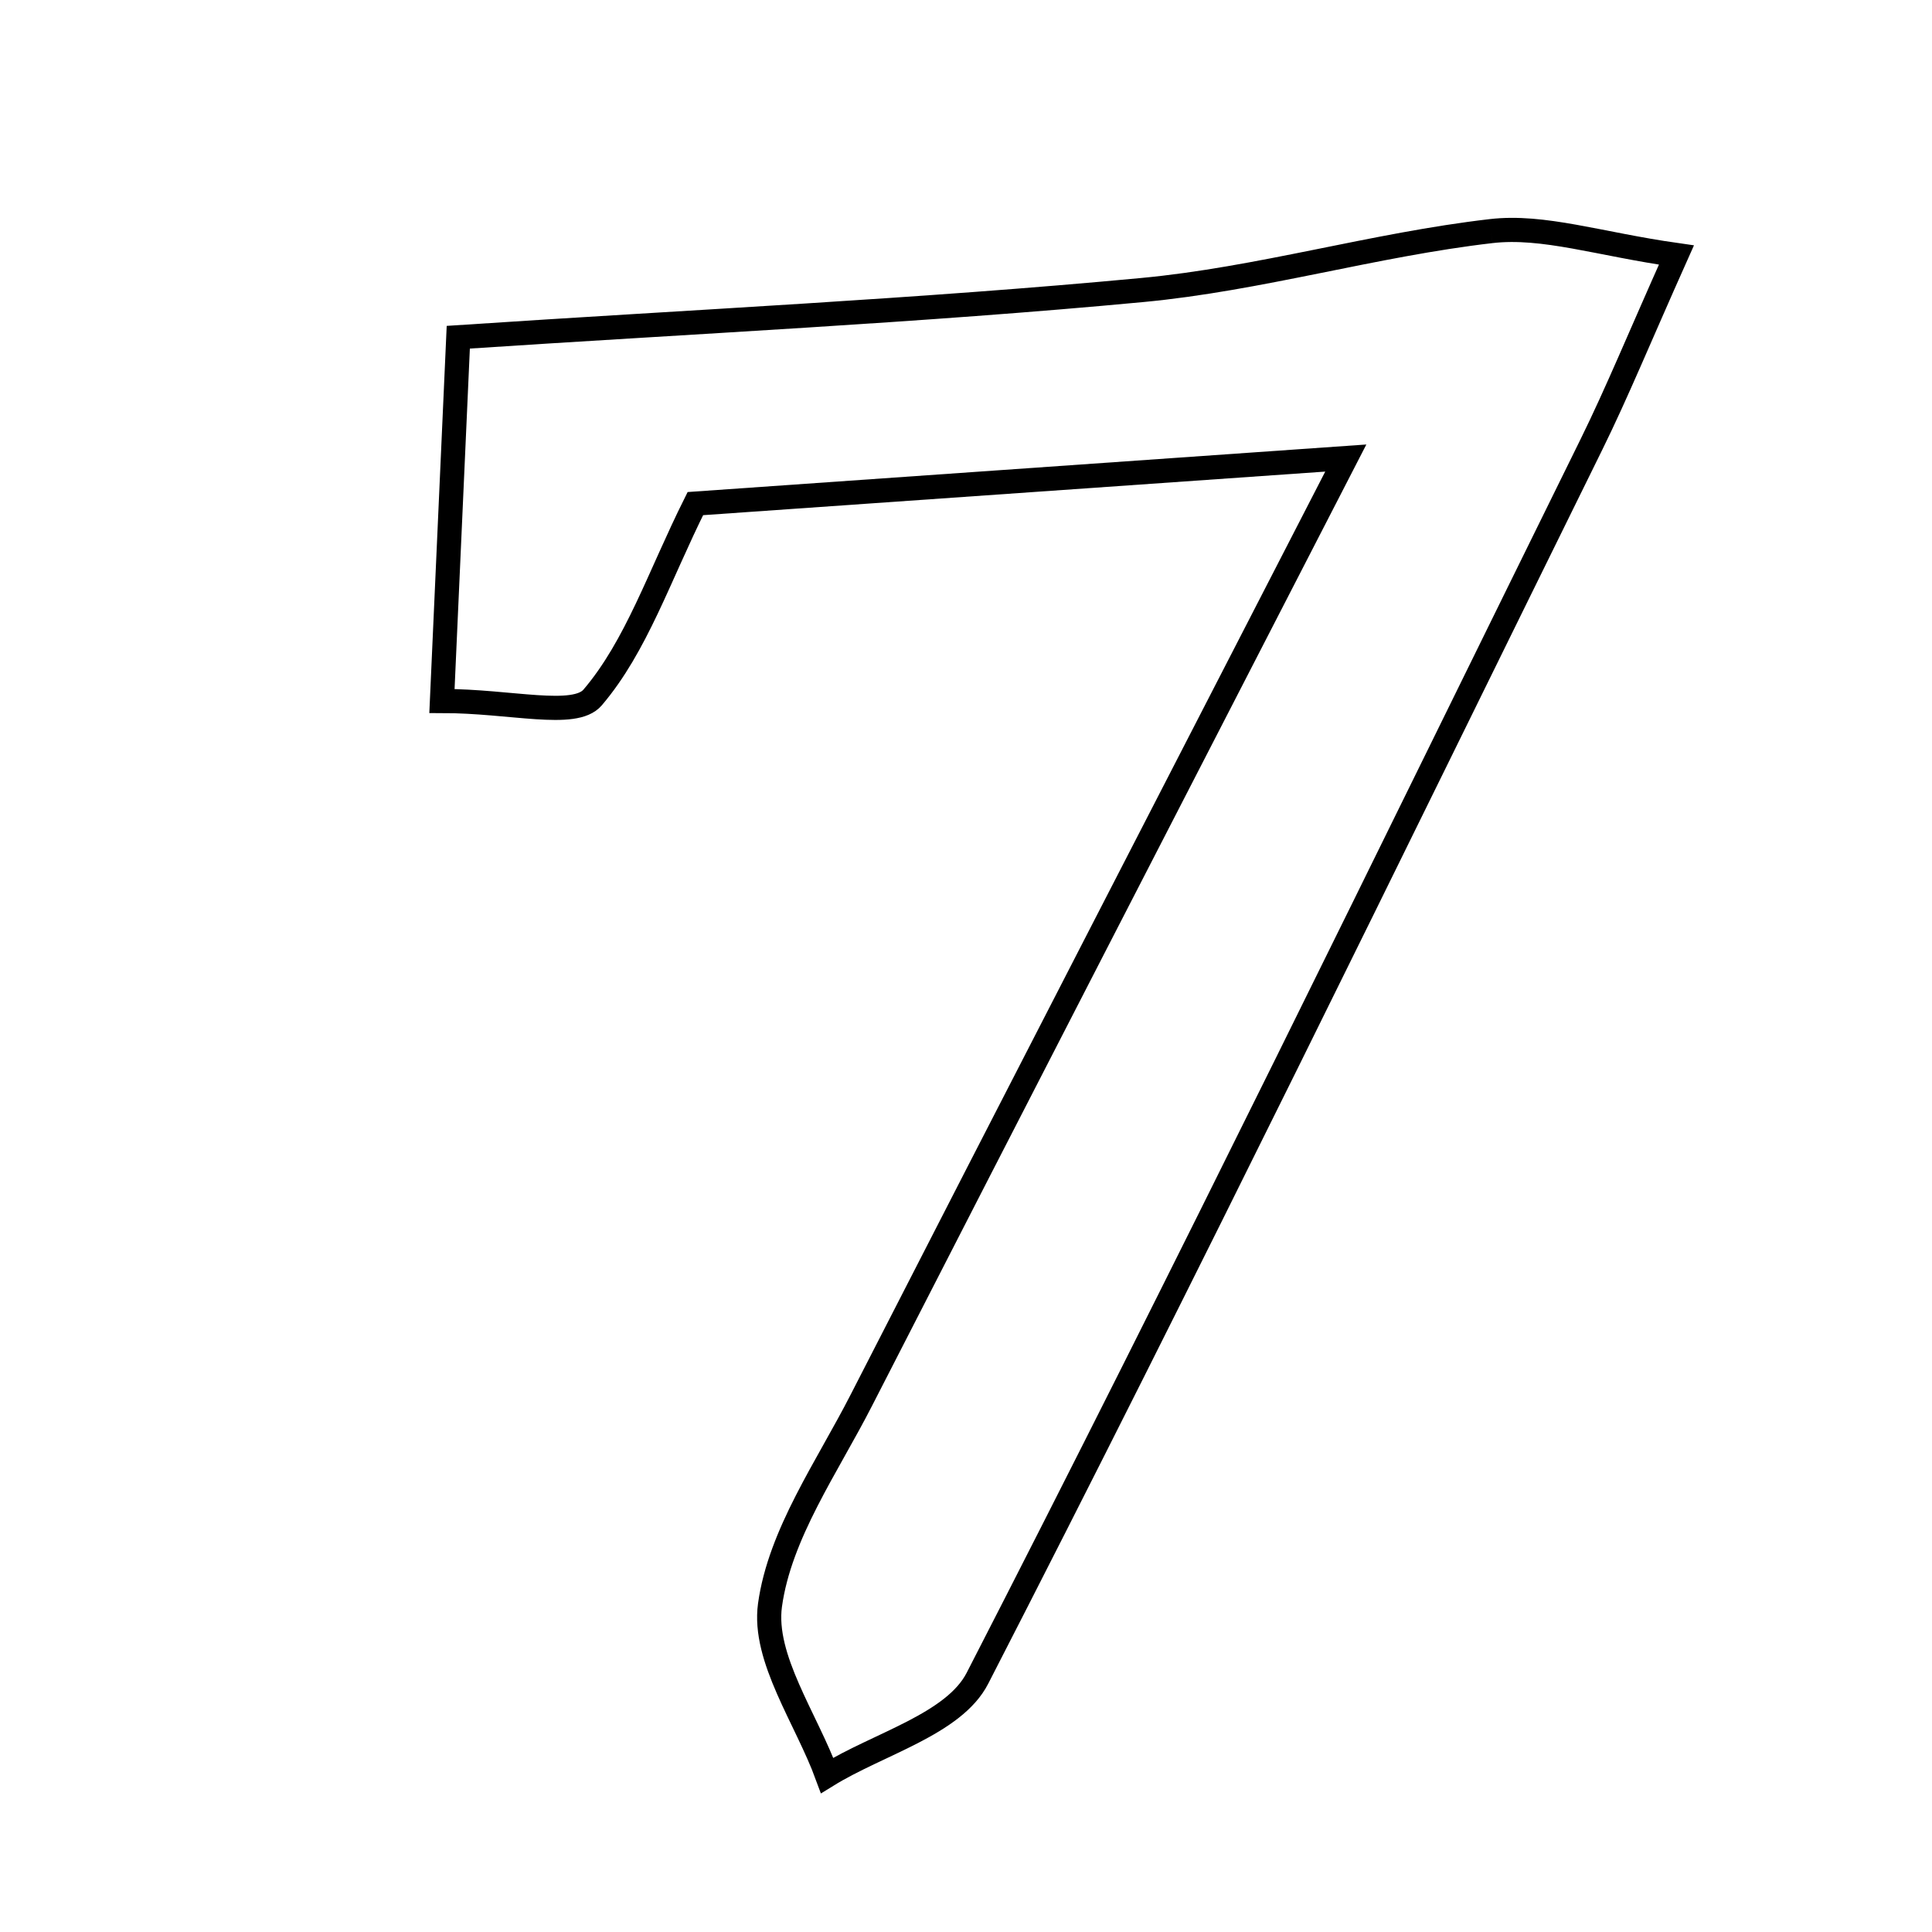<svg xmlns="http://www.w3.org/2000/svg" viewBox="0.0 0.0 24.0 24.0" height="200px" width="200px"><path fill="none" stroke="black" stroke-width=".3" stroke-opacity="1.0"  filling="0" d="M18.522 2.871 C19.173 2.795 19.862 3.031 20.825 3.168 C20.361 4.206 20.088 4.874 19.77 5.52 C17.247 10.639 14.751 15.772 12.142 20.848 C11.849 21.419 10.913 21.661 10.275 22.055 C10.015 21.347 9.475 20.6 9.565 19.94 C9.687 19.055 10.275 18.226 10.701 17.392 C12.615 13.654 14.541 9.921 16.718 5.69 C13.582 5.91 11.072 6.086 8.638 6.256 C8.186 7.162 7.906 8.025 7.362 8.664 C7.139 8.927 6.349 8.708 5.49 8.708 C5.557 7.217 5.618 5.875 5.693 4.189 C8.647 3.993 11.423 3.863 14.187 3.603 C15.642 3.467 17.068 3.039 18.522 2.871"></path></svg>